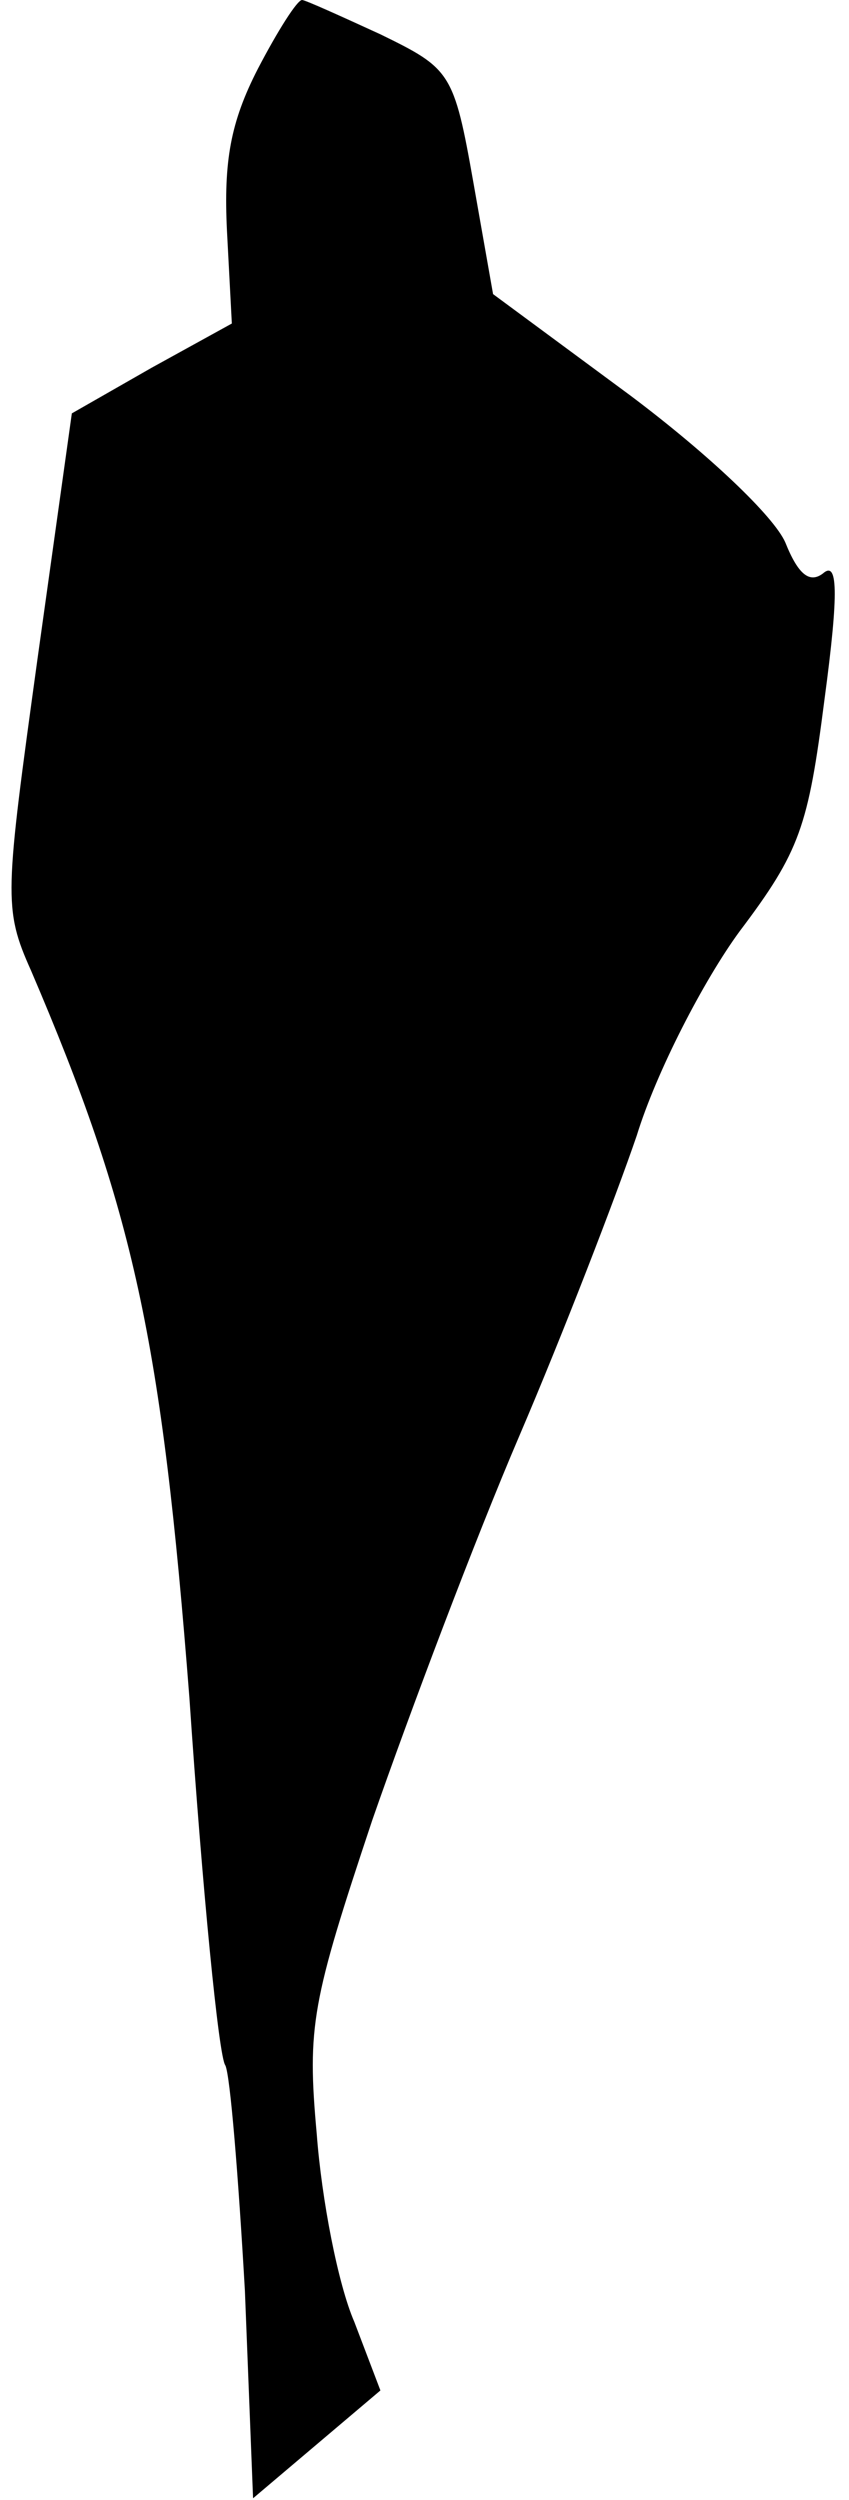 <?xml version="1.0" standalone="no"?>
<!DOCTYPE svg PUBLIC "-//W3C//DTD SVG 20010904//EN"
 "http://www.w3.org/TR/2001/REC-SVG-20010904/DTD/svg10.dtd">
<svg version="1.0" xmlns="http://www.w3.org/2000/svg"
 width="52pt" height="153pt" viewBox="0 0 52 153"
 preserveAspectRatio="xMidYMid meet">
<g transform="translate(0,153) scale(0.1,-0.1)"
fill="#000000" stroke="none">
<path fill="#000000" stroke="none" d="M158 1488 c-17 -33 -21 -57 -19 -99 l3
-57 -49 -27 -49 -28 -21 -150 c-20 -145 -21 -153 -4 -191 63 -147 80 -226 97
-445 8 -118 18 -220 22 -225 3 -6 8 -68 12 -138 l5 -127 39 33 39 33 -16 42
c-10 23 -20 75 -23 115 -6 66 -3 81 34 192 23 66 63 172 90 235 27 63 59 146
72 184 12 39 41 95 63 125 37 49 42 64 52 142 9 67 8 85 -1 77 -8 -6 -15 -1
-23 19 -7 16 -47 54 -95 90 l-84 62 -12 68 c-12 68 -14 70 -57 91 -24 11 -46
21 -48 21 -3 0 -15 -19 -27 -42z"/>
</g>
</svg>
